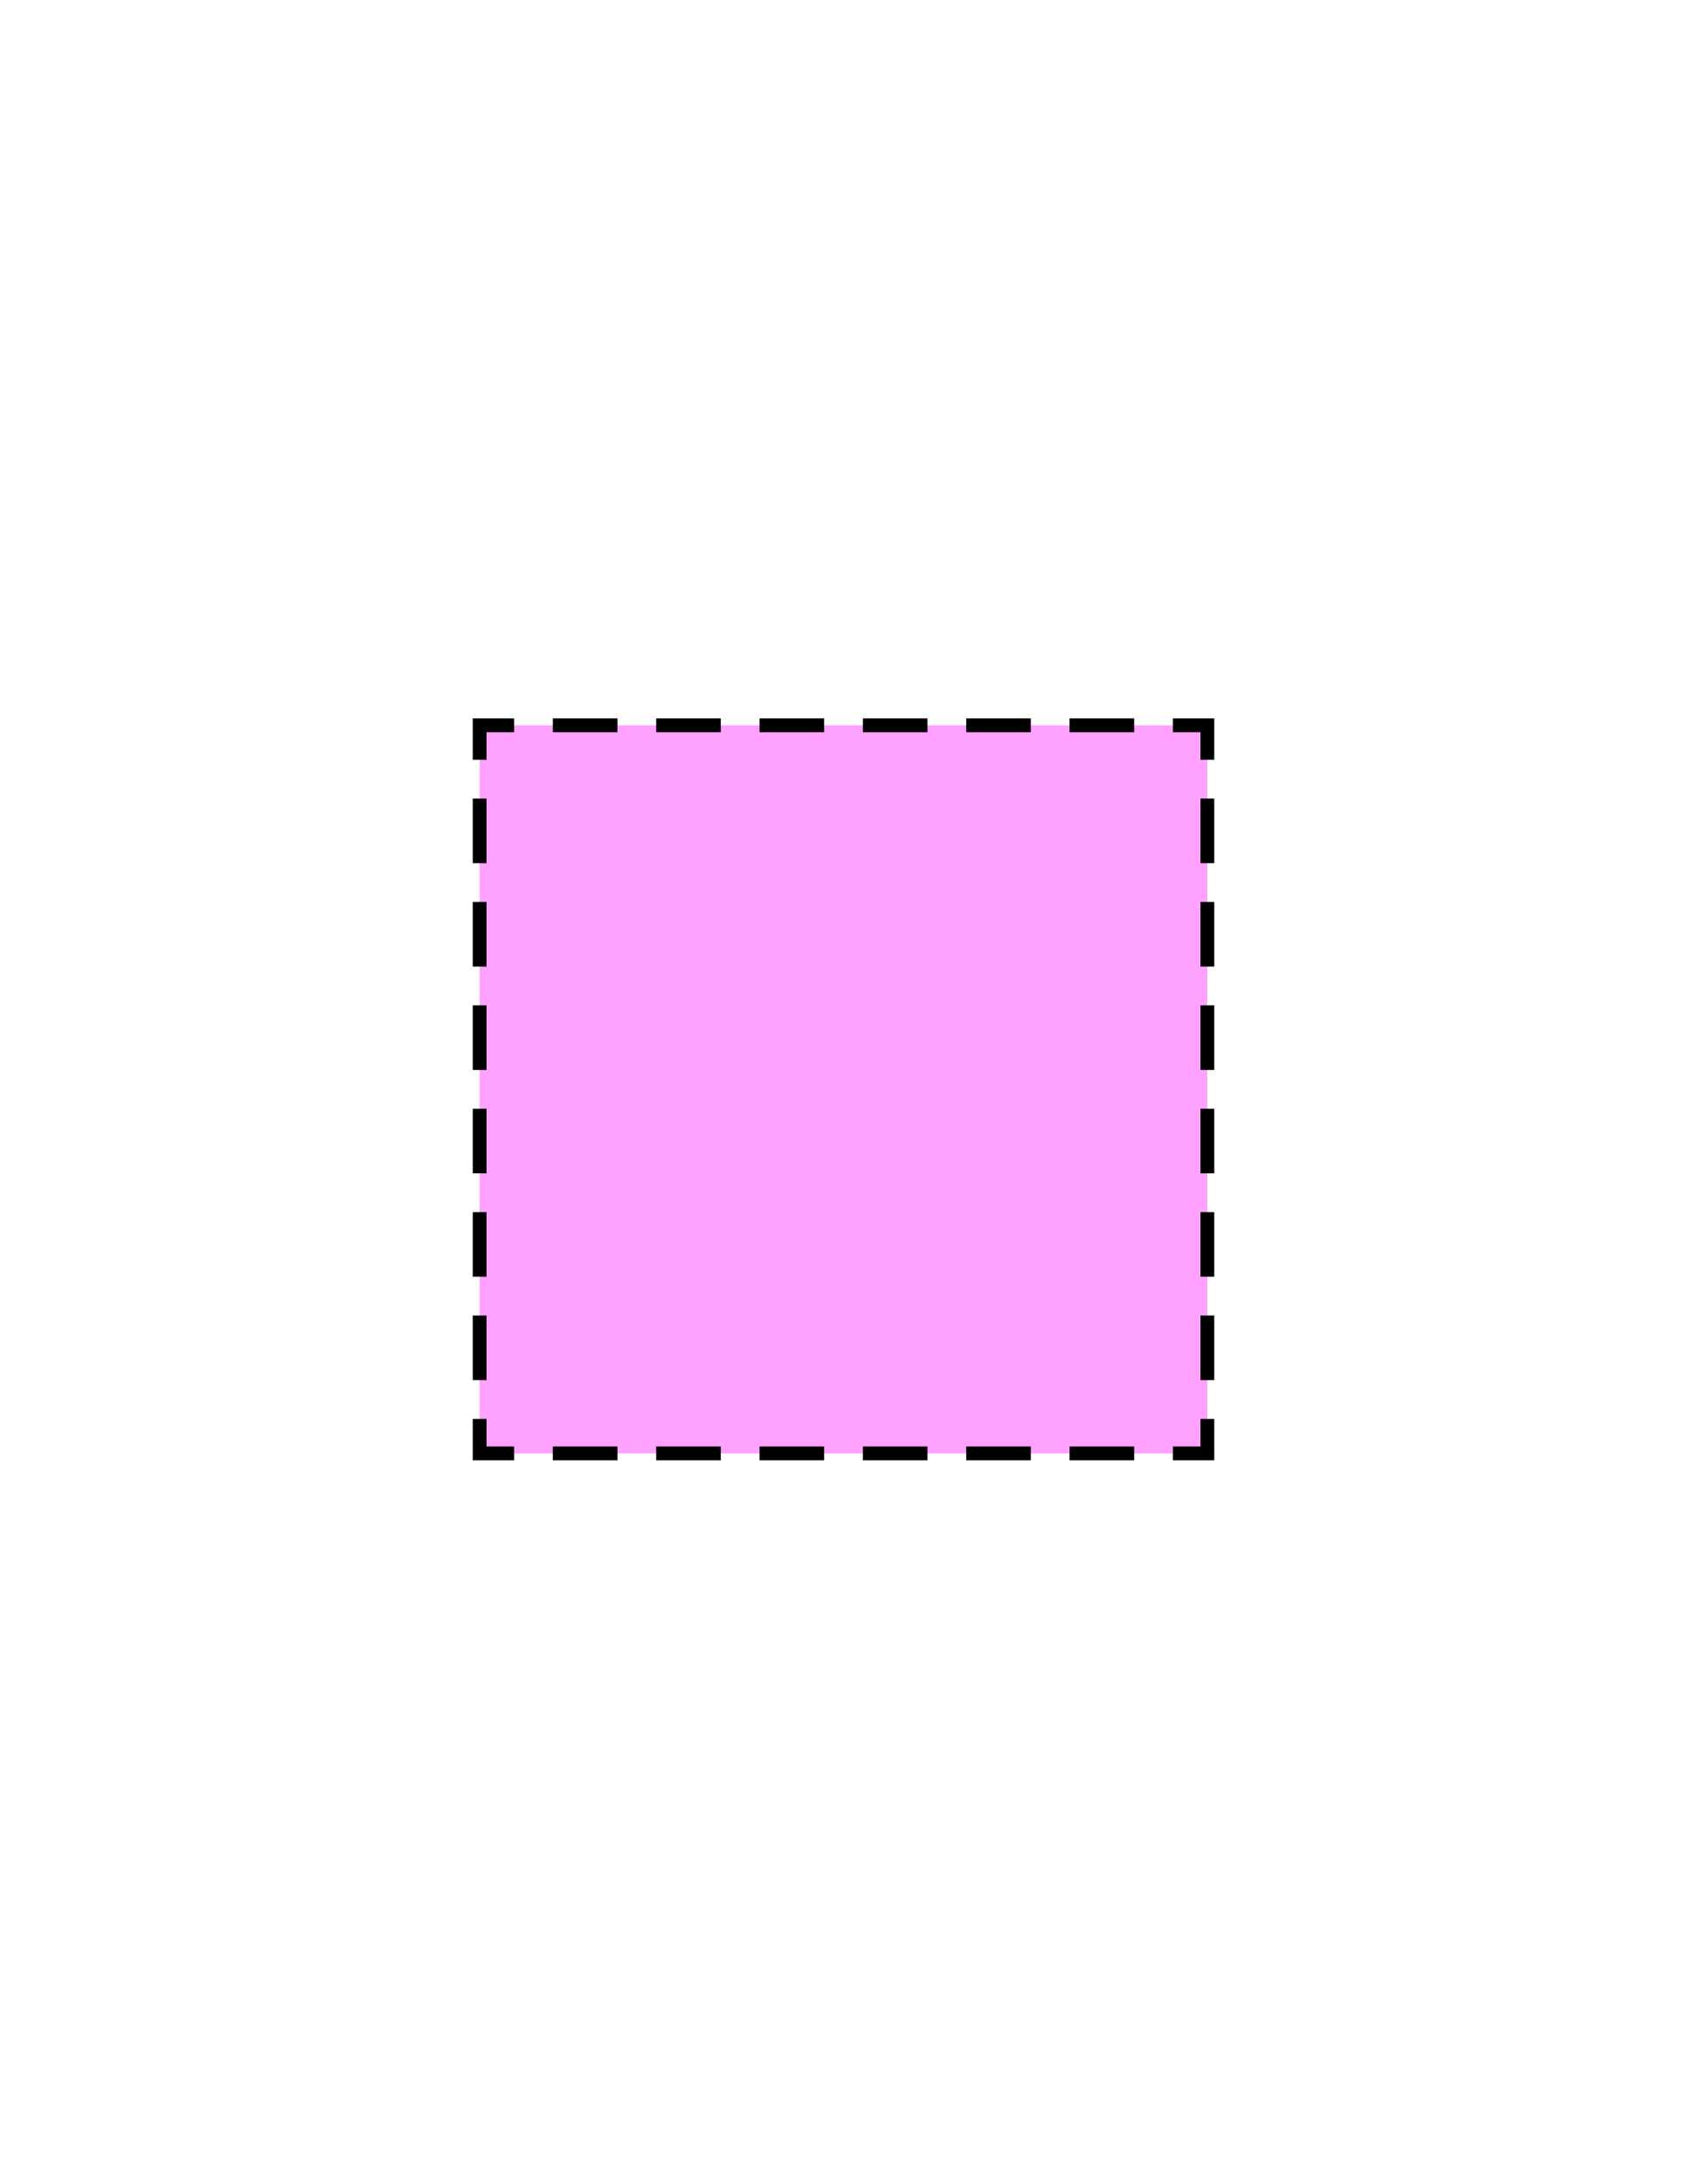 <?xml version="1.0" encoding="utf-8"?>
<!-- Generator: Adobe Illustrator 16.0.0, SVG Export Plug-In . SVG Version: 6.00 Build 0)  -->
<!DOCTYPE svg PUBLIC "-//W3C//DTD SVG 1.1//EN" "http://www.w3.org/Graphics/SVG/1.1/DTD/svg11.dtd">
<svg version="1.1" id="Version_1.0" xmlns="http://www.w3.org/2000/svg" xmlns:xlink="http://www.w3.org/1999/xlink" x="0px"
	 y="0px" width="612px" height="792px" viewBox="0 0 612 792" enable-background="new 0 0 612 792" xml:space="preserve">
<g id="frame">
	<g>
		<rect x="174" y="263" fill="#FFA1FF" width="264" height="264"/>
		<g>
			<polyline fill="none" stroke="#000000" stroke-width="5" stroke-miterlimit="10" points="174,275.5 174,263 186.5,263 			"/>
			
				<line fill="none" stroke="#000000" stroke-width="5" stroke-miterlimit="10" stroke-dasharray="23.431,14.059" x1="200.559" y1="263" x2="418.471" y2="263"/>
			<polyline fill="none" stroke="#000000" stroke-width="5" stroke-miterlimit="10" points="425.5,263 438,263 438,275.5 			"/>
			
				<line fill="none" stroke="#000000" stroke-width="5" stroke-miterlimit="10" stroke-dasharray="23.431,14.059" x1="438" y1="289.559" x2="438" y2="507.471"/>
			<polyline fill="none" stroke="#000000" stroke-width="5" stroke-miterlimit="10" points="438,514.5 438,527 425.5,527 			"/>
			
				<line fill="none" stroke="#000000" stroke-width="5" stroke-miterlimit="10" stroke-dasharray="23.431,14.059" x1="411.441" y1="527" x2="193.529" y2="527"/>
			<polyline fill="none" stroke="#000000" stroke-width="5" stroke-miterlimit="10" points="186.5,527 174,527 174,514.5 			"/>
			
				<line fill="none" stroke="#000000" stroke-width="5" stroke-miterlimit="10" stroke-dasharray="23.431,14.059" x1="174" y1="500.441" x2="174" y2="282.529"/>
		</g>
	</g>
</g>
</svg>
